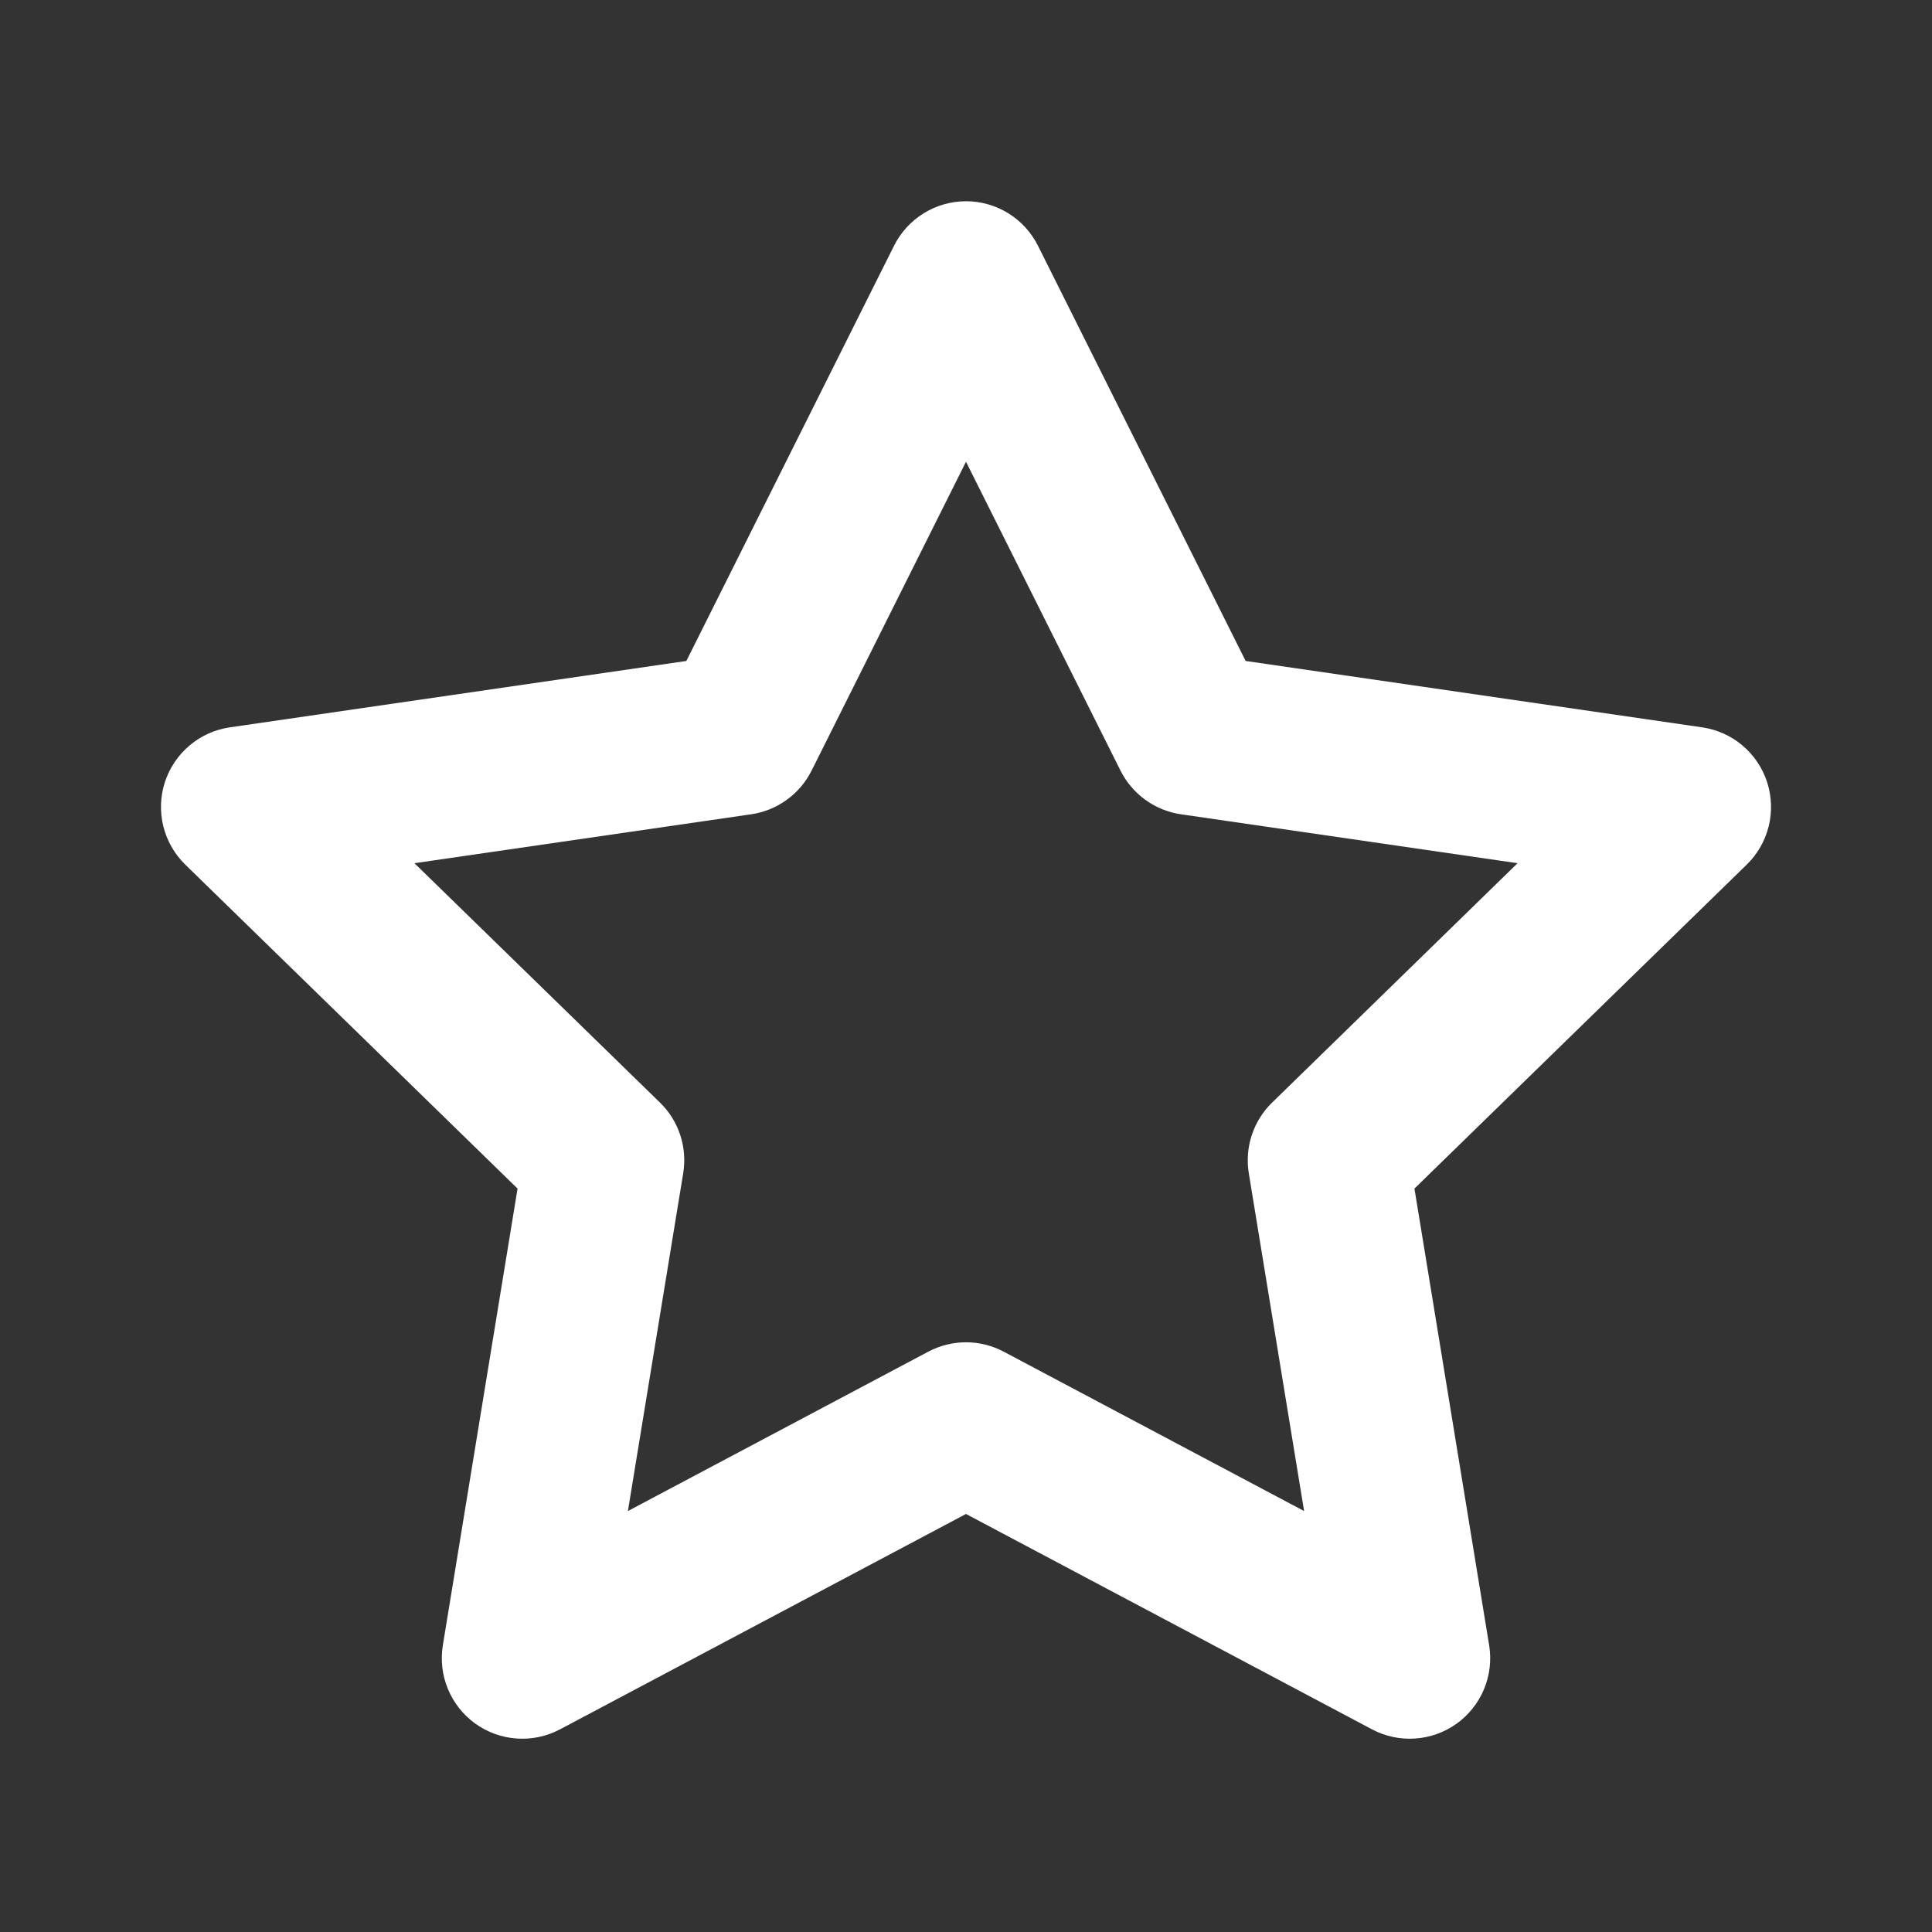 <svg width="43" height="43" viewBox="0 0 43 43" fill="none" xmlns="http://www.w3.org/2000/svg">
<rect x="0" y="0" width="43" height="43" fill="#333333" stroke="none"/>
<path d="M21.5 4.479C21.833 4.479 22.159 4.572 22.442 4.747C22.724 4.922 22.953 5.172 23.102 5.47L27.724 14.711L37.883 16.188C38.214 16.236 38.525 16.375 38.781 16.591C39.036 16.807 39.226 17.089 39.33 17.407C39.433 17.725 39.445 18.066 39.365 18.391C39.285 18.715 39.115 19.011 38.876 19.244L31.481 26.454L33.144 36.62C33.197 36.949 33.158 37.286 33.03 37.594C32.902 37.902 32.691 38.168 32.42 38.363C32.149 38.557 31.829 38.672 31.497 38.694C31.164 38.717 30.832 38.646 30.537 38.49L21.5 33.696L12.463 38.49C12.168 38.646 11.836 38.717 11.503 38.694C11.171 38.672 10.851 38.557 10.58 38.363C10.309 38.168 10.098 37.902 9.97 37.594C9.842 37.286 9.803 36.949 9.856 36.62L11.519 26.454L4.124 19.244C3.885 19.011 3.715 18.715 3.635 18.391C3.555 18.066 3.567 17.725 3.67 17.407C3.774 17.089 3.964 16.807 4.22 16.591C4.475 16.375 4.786 16.236 5.117 16.188L15.276 14.711L19.898 5.47C20.047 5.172 20.276 4.922 20.558 4.747C20.841 4.572 21.167 4.479 21.5 4.479ZM21.5 10.277L18.064 17.15C17.935 17.408 17.745 17.632 17.511 17.801C17.277 17.971 17.006 18.081 16.72 18.123L9.224 19.212L14.688 24.539C14.895 24.74 15.05 24.988 15.14 25.262C15.23 25.536 15.252 25.827 15.206 26.112L13.975 33.631L20.66 30.084C20.919 29.947 21.207 29.875 21.5 29.875C21.793 29.875 22.081 29.947 22.34 30.084L29.025 33.631L27.794 26.112C27.748 25.828 27.771 25.536 27.861 25.263C27.951 24.989 28.106 24.741 28.312 24.541L33.776 19.212L26.282 18.123C25.996 18.081 25.725 17.971 25.491 17.801C25.257 17.632 25.067 17.408 24.938 17.15L21.5 10.277Z" fill="white"/>
</svg>
